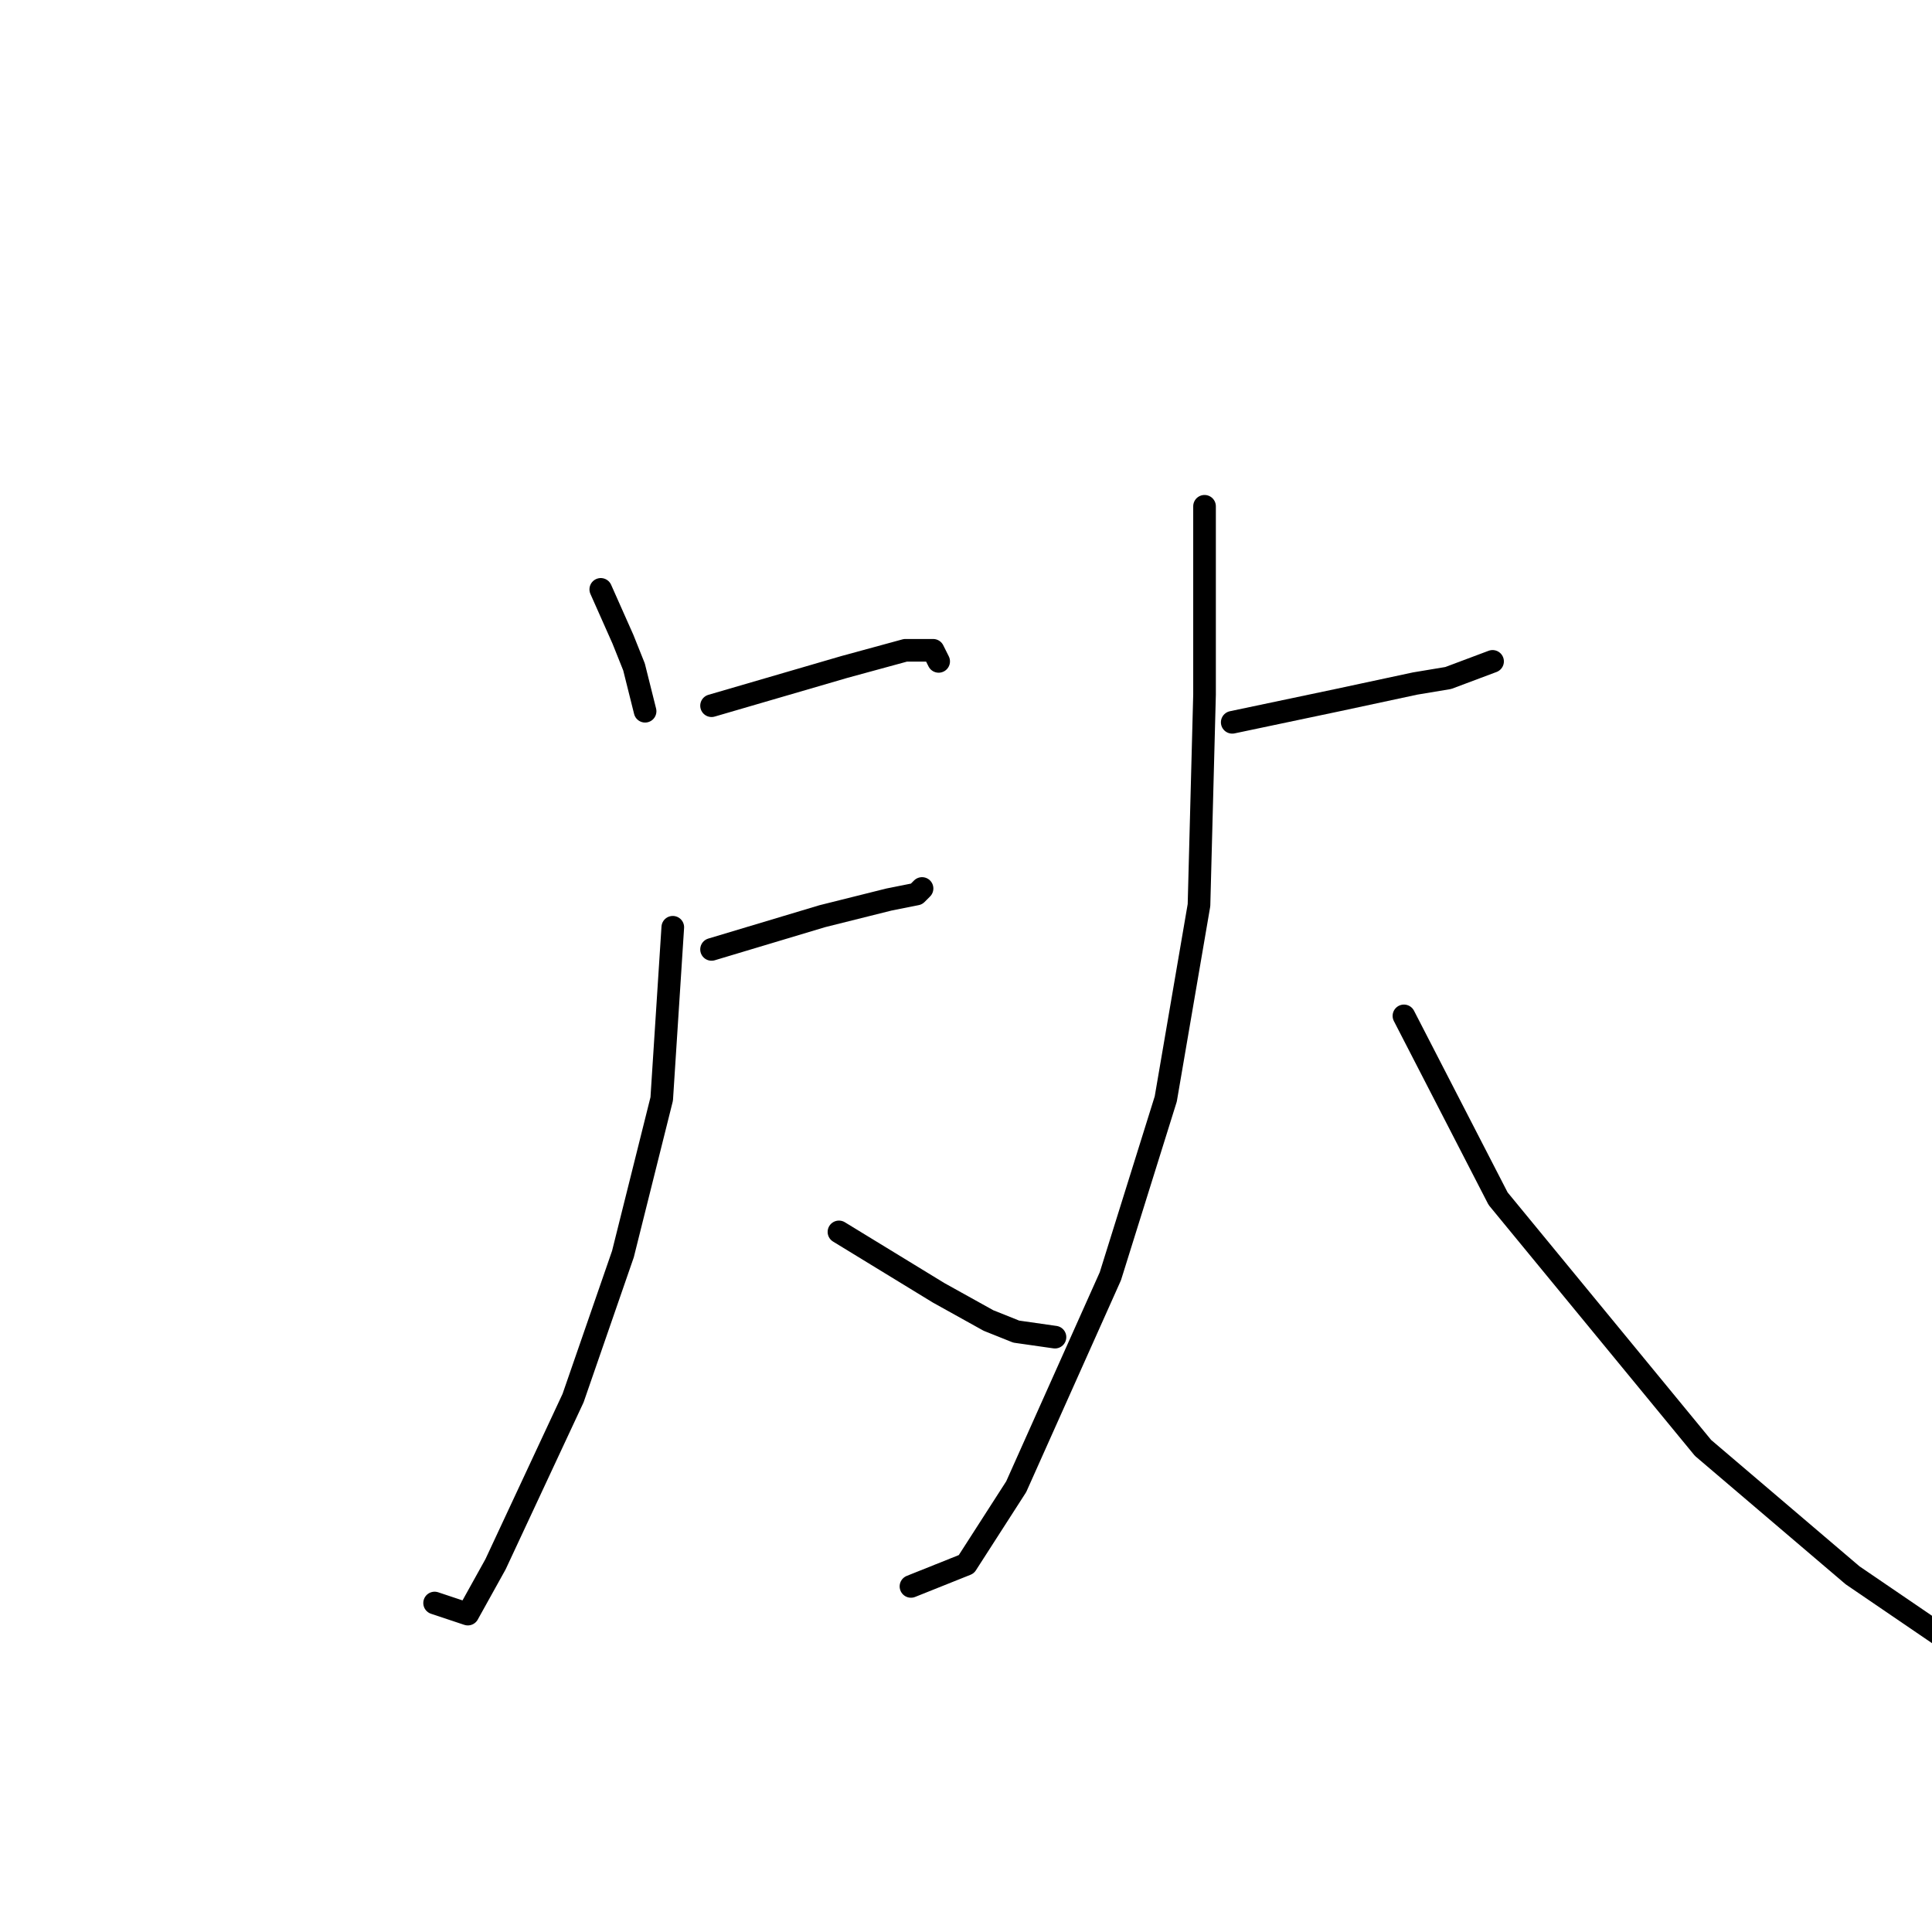 <?xml version="1.0" standalone="no"?>
    <svg width="256" height="256" xmlns="http://www.w3.org/2000/svg" version="1.1">
    <polyline stroke="black" stroke-width="3" stroke-linecap="round" fill="transparent" stroke-linejoin="round" points="79.606 78.096 82.542 84.701 84.01 88.371 85.478 94.242 85.478 94.242 " />
        <polyline stroke="black" stroke-width="3" stroke-linecap="round" fill="transparent" stroke-linejoin="round" points="94.285 93.509 111.9 88.371 119.974 86.169 123.643 86.169 124.377 87.637 124.377 87.637 " />
        <polyline stroke="black" stroke-width="3" stroke-linecap="round" fill="transparent" stroke-linejoin="round" points="94.285 125.802 108.964 121.399 117.772 119.197 121.442 118.463 122.176 117.729 122.176 117.729 " />
        <polyline stroke="black" stroke-width="3" stroke-linecap="round" fill="transparent" stroke-linejoin="round" points="89.148 122.867 87.68 145.619 82.542 166.17 75.937 185.253 65.661 207.271 61.992 213.877 57.588 212.409 57.588 212.409 " />
        <polyline stroke="black" stroke-width="3" stroke-linecap="round" fill="transparent" stroke-linejoin="round" points="111.166 163.234 124.377 171.307 130.983 174.977 134.653 176.445 139.79 177.179 139.79 177.179 " />
        <polyline stroke="black" stroke-width="3" stroke-linecap="round" fill="transparent" stroke-linejoin="round" points="163.277 95.71 177.222 92.775 187.497 90.573 191.901 89.839 197.773 87.637 197.773 87.637 " />
        <polyline stroke="black" stroke-width="3" stroke-linecap="round" fill="transparent" stroke-linejoin="round" points="159.607 67.086 159.607 92.041 158.873 119.931 154.469 145.619 147.13 169.106 134.653 196.996 128.047 207.271 120.708 210.207 120.708 210.207 " />
        <polyline stroke="black" stroke-width="3" stroke-linecap="round" fill="transparent" stroke-linejoin="round" points="186.029 134.61 198.507 158.83 225.663 191.858 245.479 208.739 261.626 219.748 277.039 224.886 277.039 224.886 " />
        </svg>
